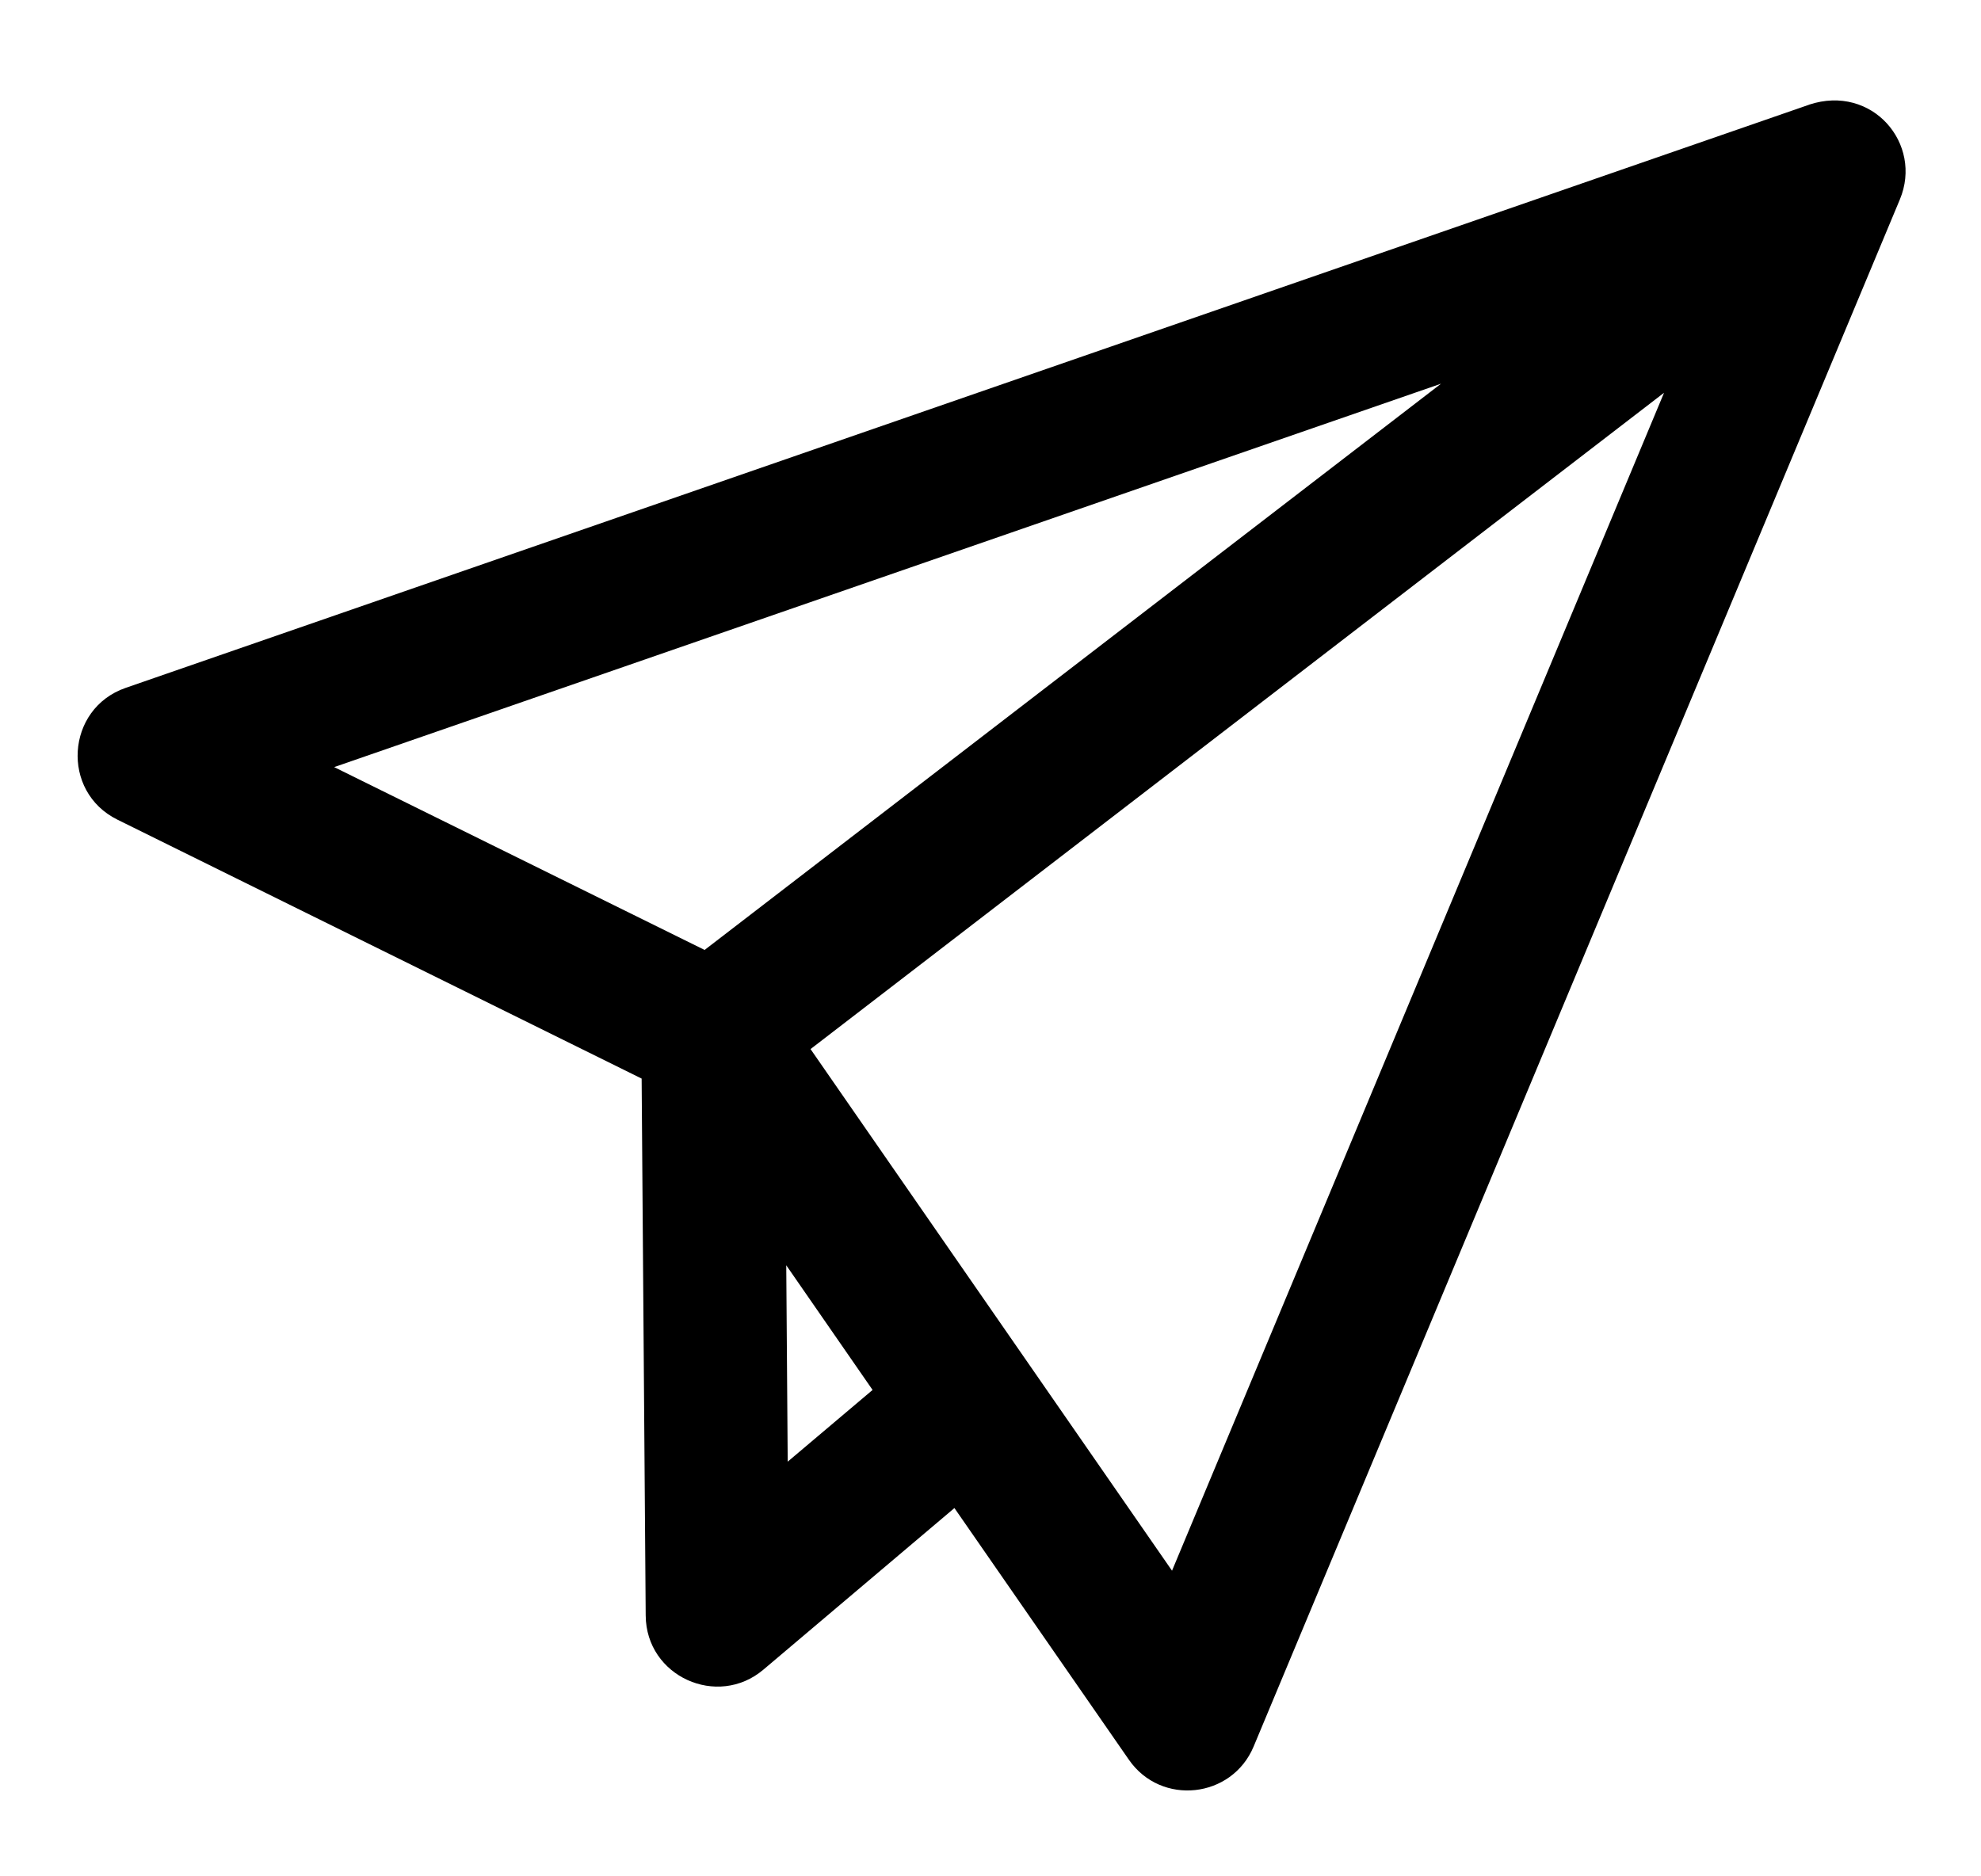 <svg width="19" height="18" viewBox="0 0 19 18" fill="none" xmlns="http://www.w3.org/2000/svg">
<path d="M17.351 1.004C17.351 1.004 17.351 1.004 17.35 1.005L1.205 6.599C0.631 6.798 0.581 7.594 1.126 7.863L6.154 10.347L6.193 15.498C6.197 16.083 6.882 16.39 7.322 16.017L9.154 14.467L10.827 16.881C11.136 17.328 11.816 17.253 12.024 16.754L18.222 1.913C18.444 1.381 17.958 0.804 17.351 1.004ZM6.758 9.113L3.205 7.359L13.821 3.681L6.758 9.113ZM7.555 14.022L7.541 12.138L8.369 13.334L7.555 14.022ZM11.241 15.068C11.188 14.992 7.785 10.08 7.774 10.064L15.96 3.768L11.241 15.068Z" fill="black"/>
</svg>
